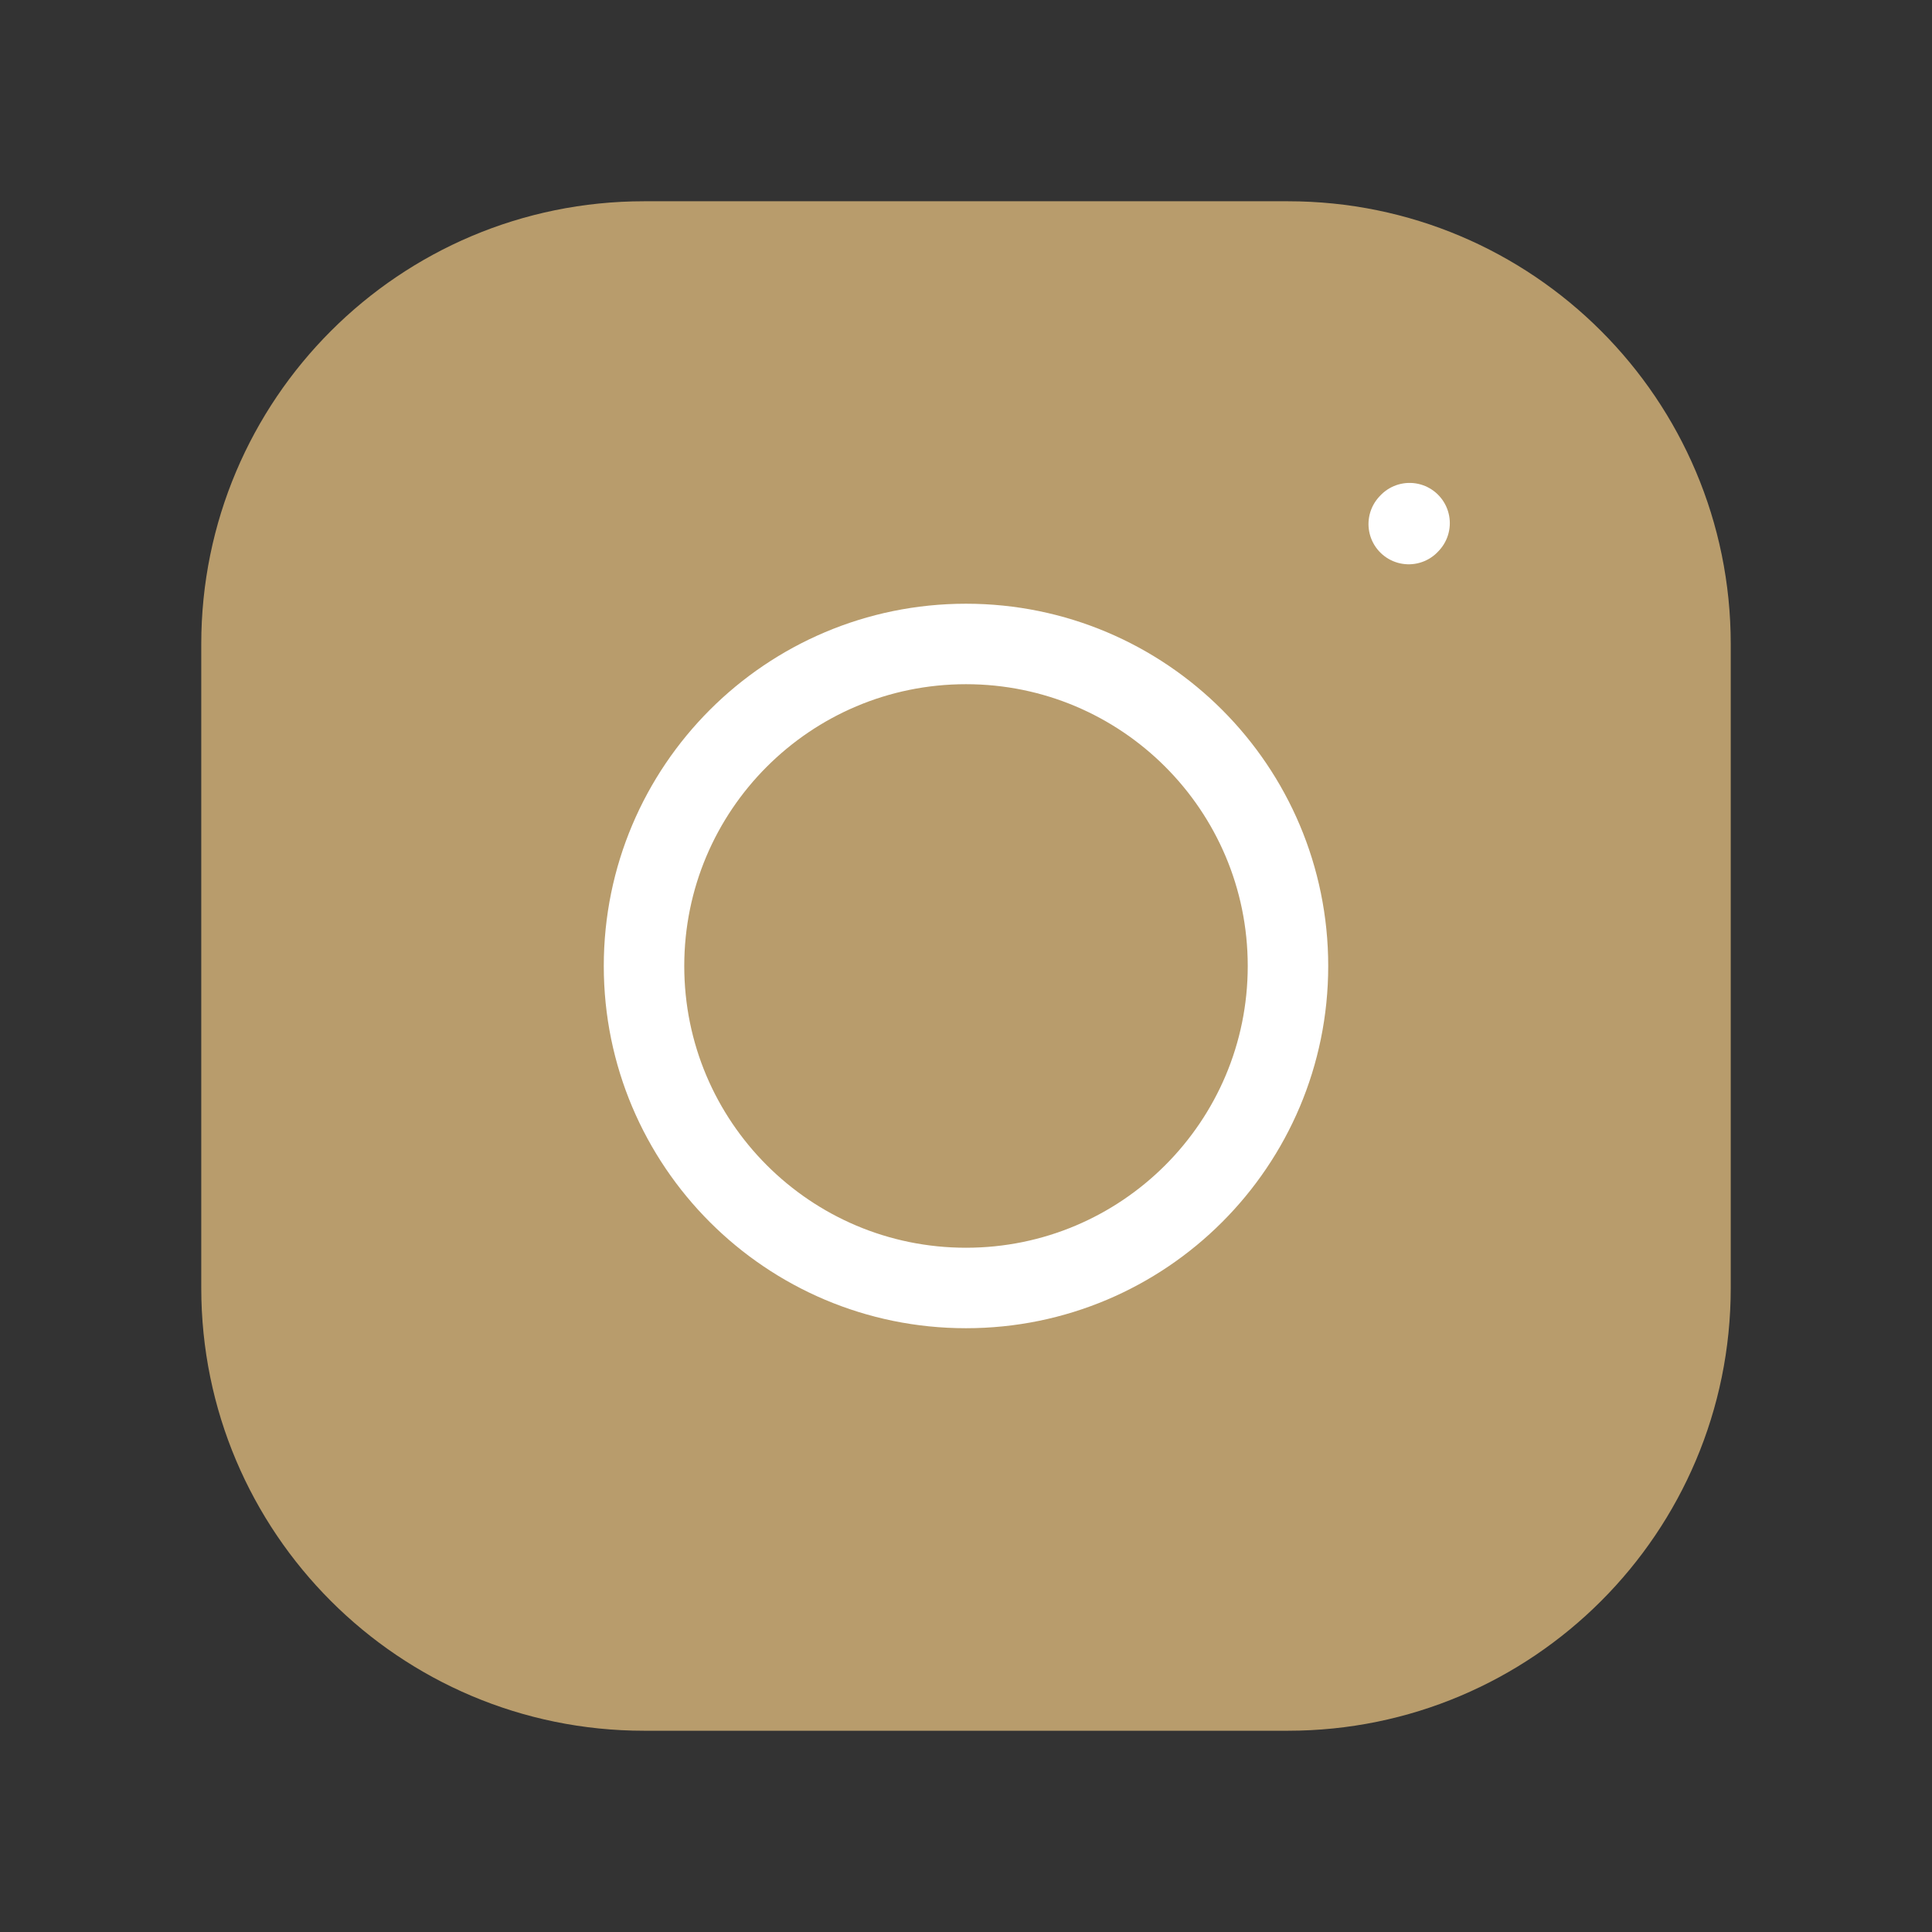 <svg width="32" height="32" viewBox="0 0 32 32" fill="none" xmlns="http://www.w3.org/2000/svg">
    <rect x="0" y="0" width="32" height="32" fill="#333333" stroke="none"/>
    <path d="M4 21.333V10.667C4 6.985 6.985 4 10.667 4H21.333C25.015 4 28 6.985 28 10.667V21.333C28 25.015 25.015 28 21.333 28H10.667C6.985 28 4 25.015 4 21.333Z"
          fill="#B89C6C" stroke="#B89C6C" stroke-width="1.333"/>
    <path d="M16 21.333C18.945 21.333 21.333 18.945 21.333 16C21.333 13.054 18.945 10.666 16 10.666C13.055 10.666 10.667 13.054 10.667 16C10.667 18.945 13.055 21.333 16 21.333Z"
          stroke="white" stroke-width="1.333" stroke-linecap="round" stroke-linejoin="round"/>
    <path d="M23.333 8.68L23.347 8.665" stroke="white" stroke-width="1.333" stroke-linecap="round"
          stroke-linejoin="round"/>
</svg>
